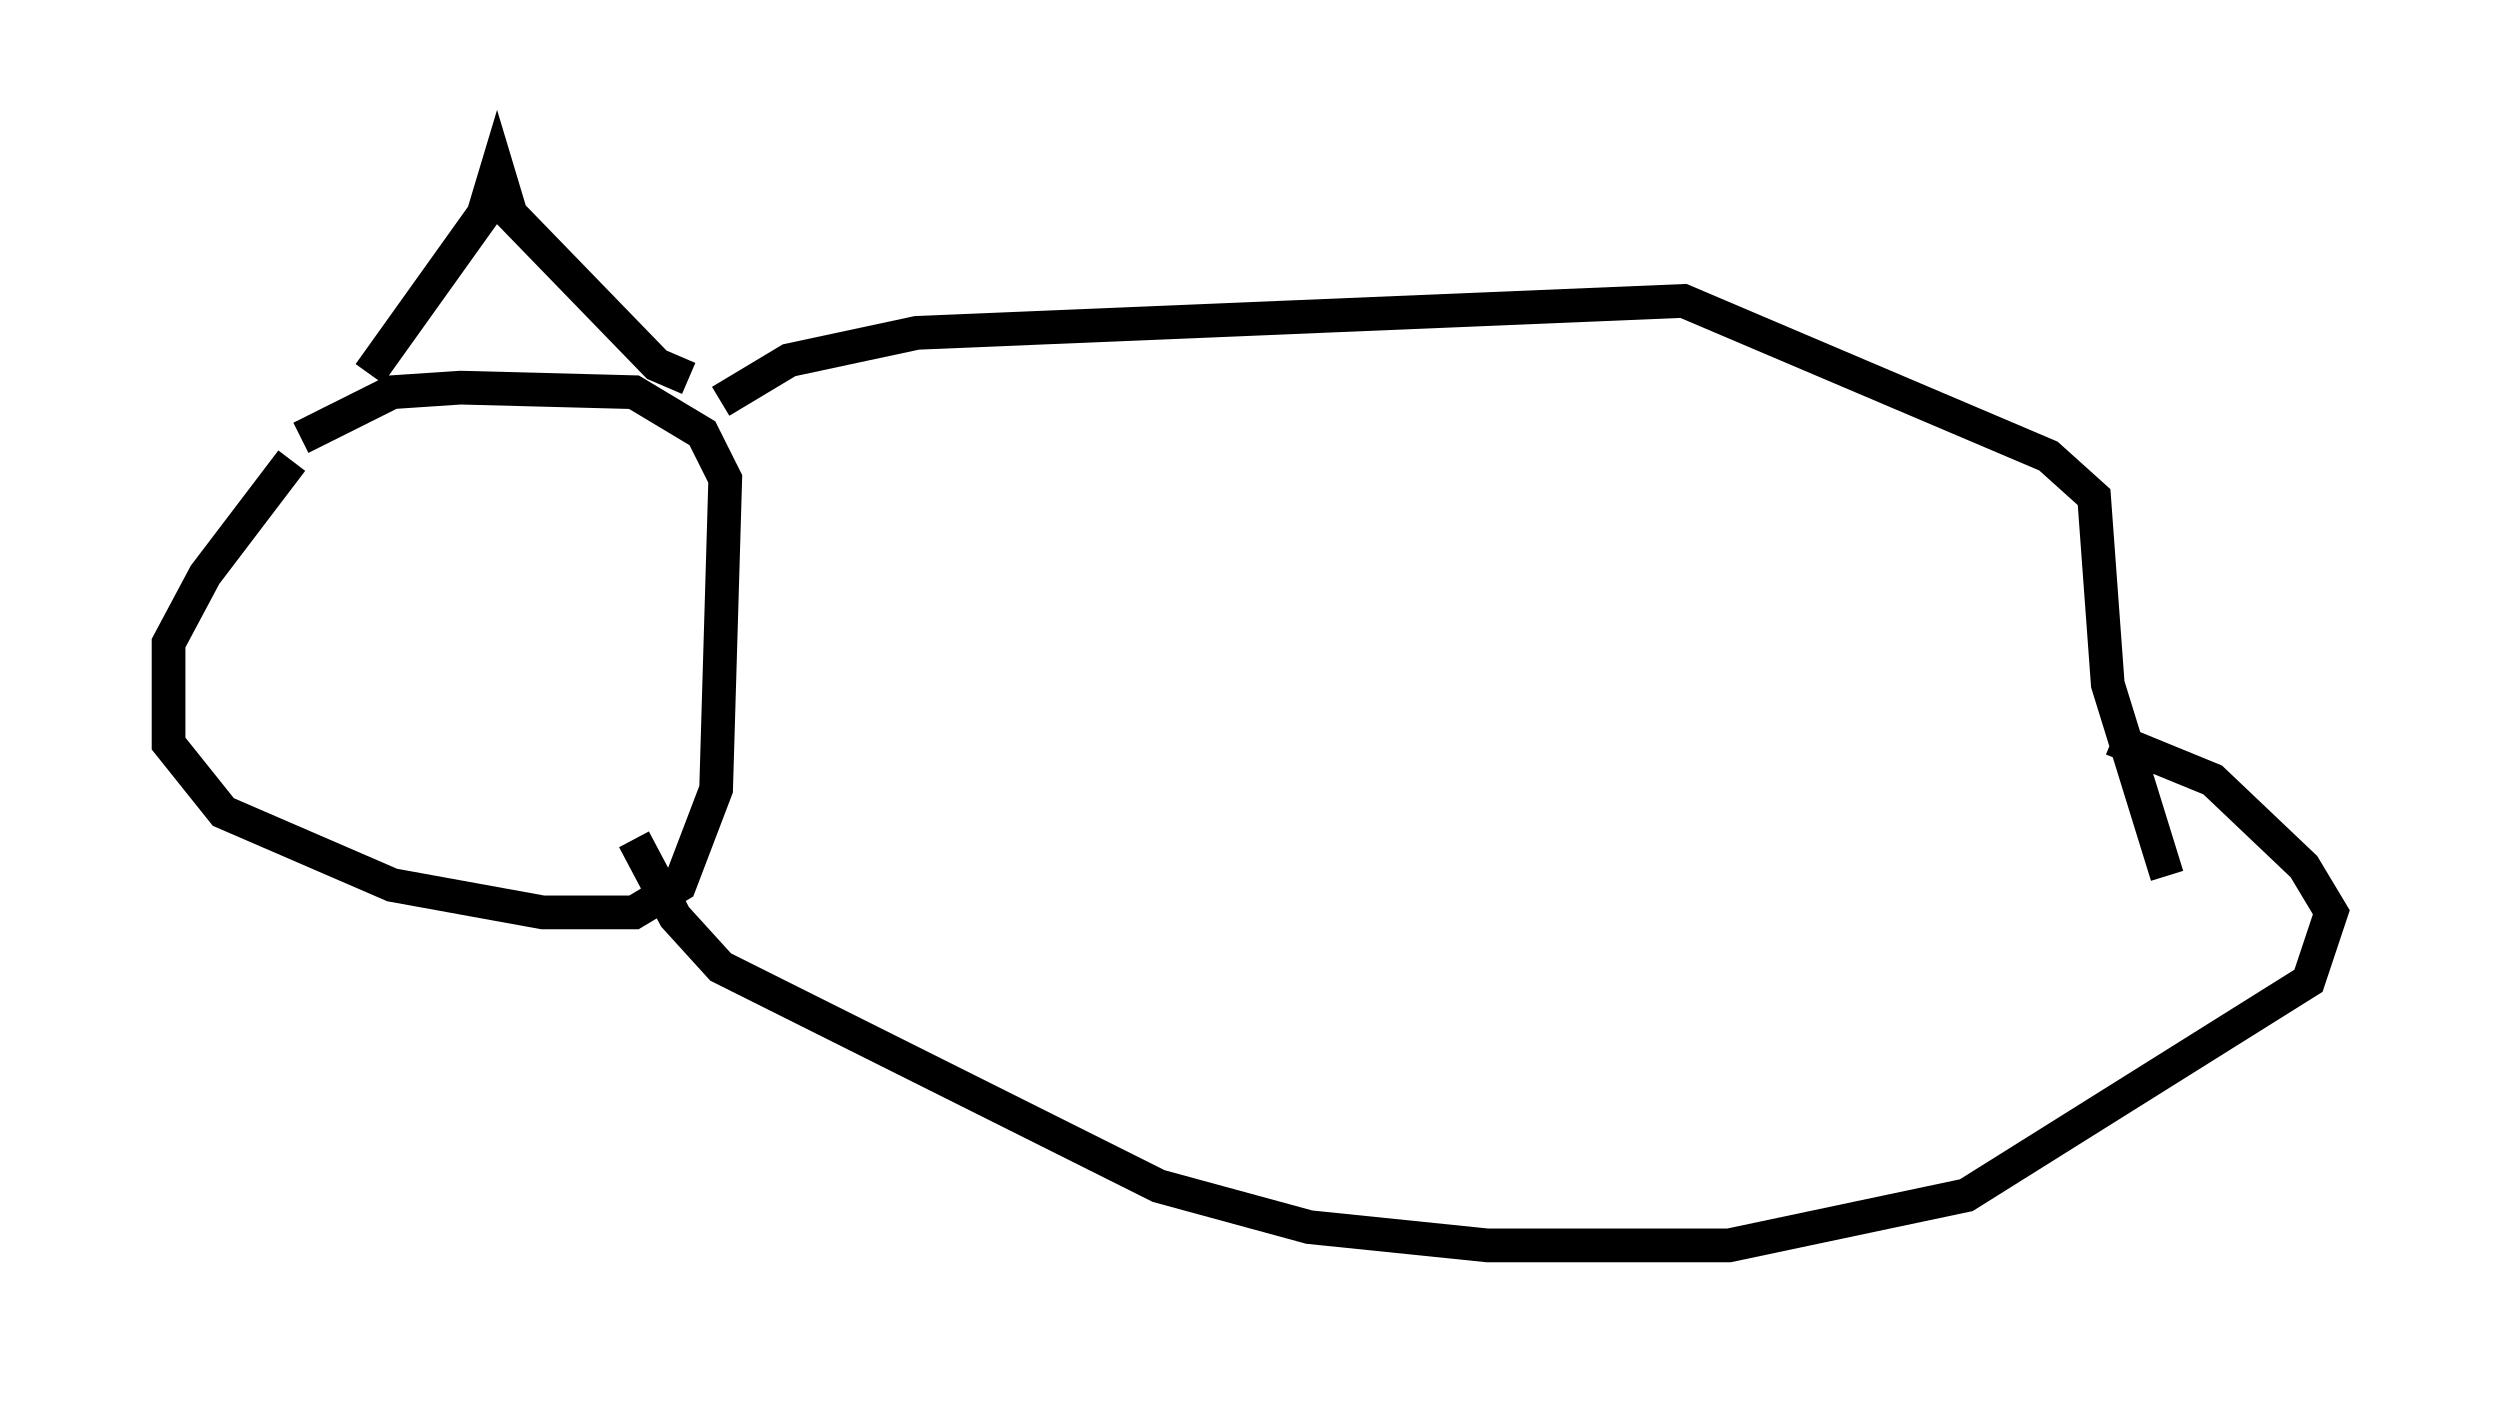 <?xml version="1.0" encoding="utf-8" ?>
<svg baseProfile="full" height="41.935" version="1.1" width="74.14" xmlns="http://www.w3.org/2000/svg" xmlns:ev="http://www.w3.org/2001/xml-events" xmlns:xlink="http://www.w3.org/1999/xlink"><defs /><rect fill="white" height="41.935" width="74.14" x="0" y="0" /><path d="M10.683, 12.578 m-2.03, 1.083 l-2.571, 3.383 -1.083, 2.03 l0.0, 2.977 1.624, 2.03 l5.007, 2.165 4.465, 0.812 l2.706, 0.0 1.353, -0.812 l1.083, -2.842 0.271, -9.202 l-0.677, -1.353 -2.03, -1.218 l-5.142, -0.135 -2.03, 0.135 l-2.706, 1.353 m12.449, -1.083 l2.03, -1.218 3.789, -0.812 l22.733, -0.947 10.825, 4.601 l1.353, 1.218 0.406, 5.548 l1.759, 5.683 m-45.466, -1.083 l1.218, 2.3 1.353, 1.488 l12.99, 6.495 4.465, 1.218 l5.277, 0.541 7.172, 0.0 l7.036, -1.488 10.149, -6.36 l0.677, -2.03 -0.812, -1.353 l-2.706, -2.571 -2.977, -1.218 m-51.691, -10.825 l3.383, -4.736 0.406, -1.353 l0.406, 1.353 4.33, 4.465 l0.947, 0.406 m7.442, 20.974 " fill="none" stroke="black" stroke-width="1" /></svg>